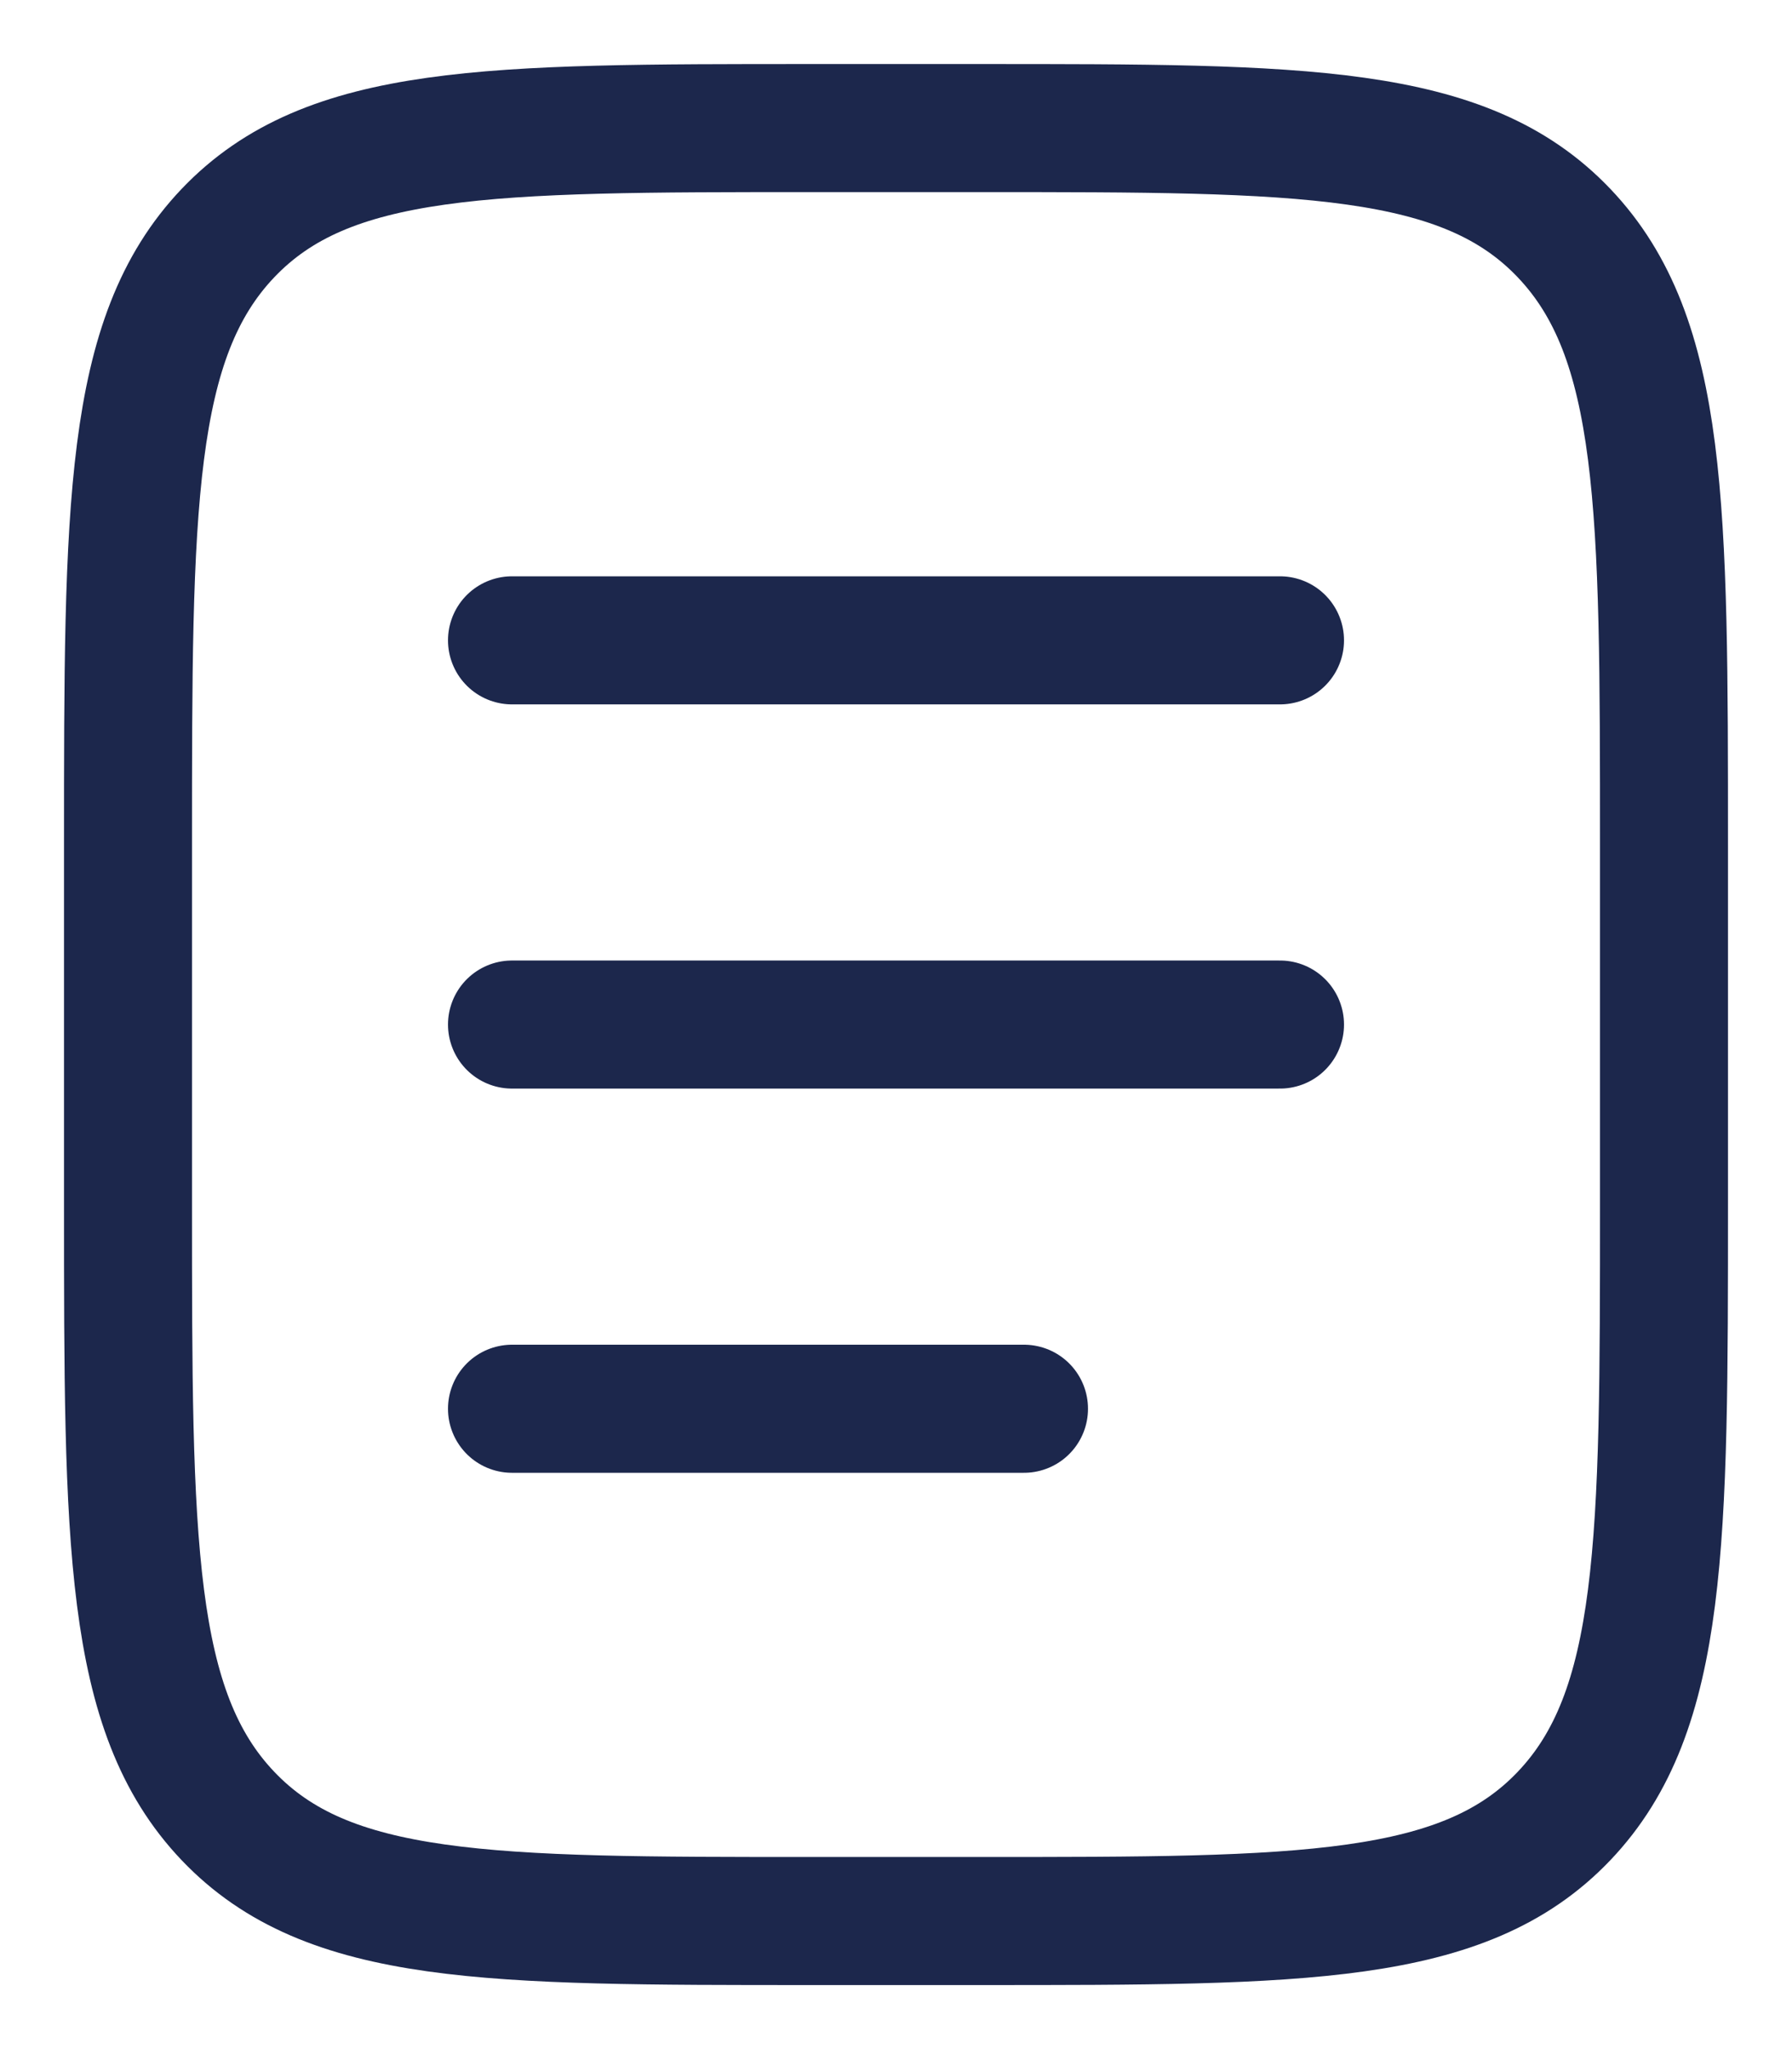 <svg width="14" height="16" viewBox="0 0 14 16" fill="none" xmlns="http://www.w3.org/2000/svg">
<path d="M1 6.6C1 3.96 1 2.64 1.781 1.82C2.562 1 3.819 1 6.333 1H7.667C10.181 1 11.438 1 12.219 1.82C13 2.64 13 3.96 13 6.6V9.4C13 12.04 13 13.36 12.219 14.18C11.438 15 10.181 15 7.667 15H6.333C3.819 15 2.562 15 1.781 14.18C1 13.36 1 12.04 1 9.4V6.6Z" stroke="#1C274C"/>
<path d="M4 8H10" stroke="#1C274C" stroke-linecap="round"/>
<path d="M4 5H10" stroke="#1C274C" stroke-linecap="round"/>
<path d="M4 11H8" stroke="#1C274C" stroke-linecap="round"/>
</svg>
